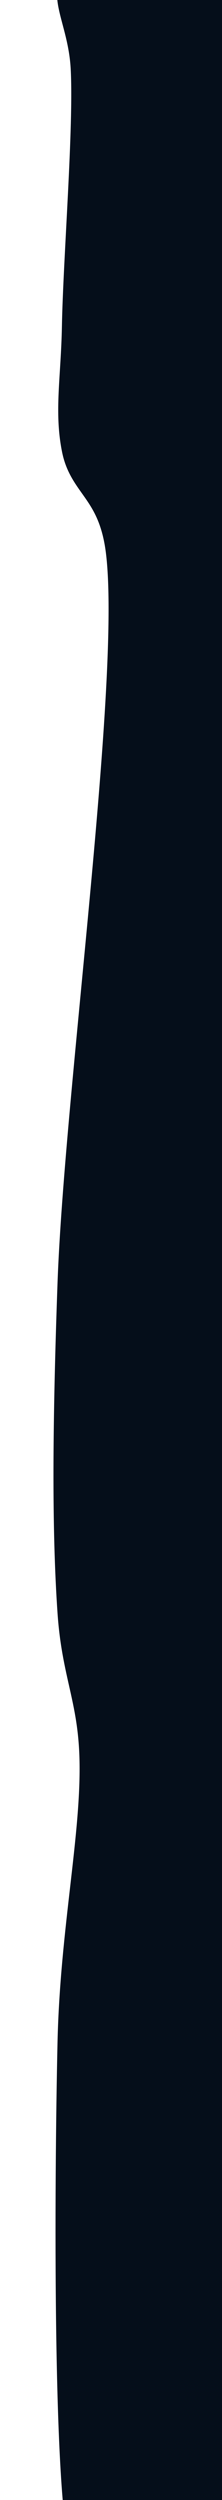 <?xml version="1.0" encoding="utf-8"?>
<svg xmlns="http://www.w3.org/2000/svg" viewBox="0 0 40 450" width="40px" height="450px" xmlns:bx="https://boxy-svg.com"><defs><bx:guide x="692.451" y="88.306" angle="0"/><bx:export><bx:file format="svg"/></bx:export></defs><path fill="rgb(255,0,0)" stroke="rgb(255,0,0)" stroke-width="0" opacity="0.984" d="M 29.055 -7.895 C 32.525 -8.412 39.924 -6.991 43.271 -5.525 C 45.739 -4.445 47.252 -3.542 48.405 -1.181 C 49.998 2.079 50.059 7.901 49.985 13.825 C 49.89 21.306 46.099 35.934 46.825 40.679 C 47.183 43.016 48.685 42.443 49.195 44.628 C 50.121 48.601 49.86 57.777 49.195 65.163 C 48.45 73.436 43.968 86.203 44.456 92.017 C 44.751 95.536 46.964 95.616 47.615 99.125 C 48.672 104.816 48.872 116.95 47.615 125.189 C 46.407 133.107 39.782 144.34 40.507 147.699 C 40.853 149.303 42.952 148.284 43.666 149.673 C 44.831 151.94 44.642 157.124 44.456 162.31 C 44.207 169.253 40.315 183.735 41.297 188.374 C 41.805 190.775 43.579 189.192 44.456 192.323 C 47.024 201.496 49.49 257.741 47.615 266.566 C 47.004 269.441 45.517 268.143 44.851 270.12 C 43.717 273.485 44.121 279.694 43.666 287.101 C 43.004 297.881 40.912 318.421 41.297 330.541 C 41.603 340.202 43.619 343.4 44.456 355.025 C 45.83 374.117 43.263 428.45 46.825 440.325 C 48.234 445.022 51.485 444.403 52.354 446.643 C 53.13 448.643 52.99 451.157 52.354 452.962 C 51.748 454.684 51.302 456.075 48.8 457.306 C 43.883 459.724 23.701 462.892 18.787 462.045 C 16.497 461.65 16.199 462.099 15.233 459.28 C 12.008 449.874 12.289 393.192 12.863 367.662 C 13.32 347.391 17.217 330.175 16.812 316.324 C 16.503 305.727 13.627 301.296 12.863 290.26 C 11.807 275.003 11.98 255.876 12.863 231.024 C 14.081 196.763 24.46 121.955 21.551 99.125 C 20.19 88.44 14.999 87.503 13.653 80.959 C 12.247 74.121 13.487 67.986 13.653 58.844 C 13.877 46.525 15.807 22.885 15.233 12.245 C 14.873 5.593 12.267 1.016 12.863 -1.971 C 13.238 -3.847 14.338 -4.792 15.628 -5.525 C 17.033 -6.325 19.772 -6.592 21.156 -6.315 C 22.214 -6.104 22.507 -4.72 23.526 -4.736 C 24.932 -4.757 26.552 -7.522 29.055 -7.895 Z" style="fill: rgb(5, 14, 26); fill-opacity: 1; fill-rule: nonzero; stroke: rgb(5, 14, 26); stroke-dasharray: none; stroke-dashoffset: 0px; stroke-linecap: butt; stroke-linejoin: miter; stroke-miterlimit: 4; stroke-opacity: 1; stroke-width: 5px; paint-order: normal; vector-effect: none; opacity: 1; mix-blend-mode: normal; isolation: auto;"/></svg>